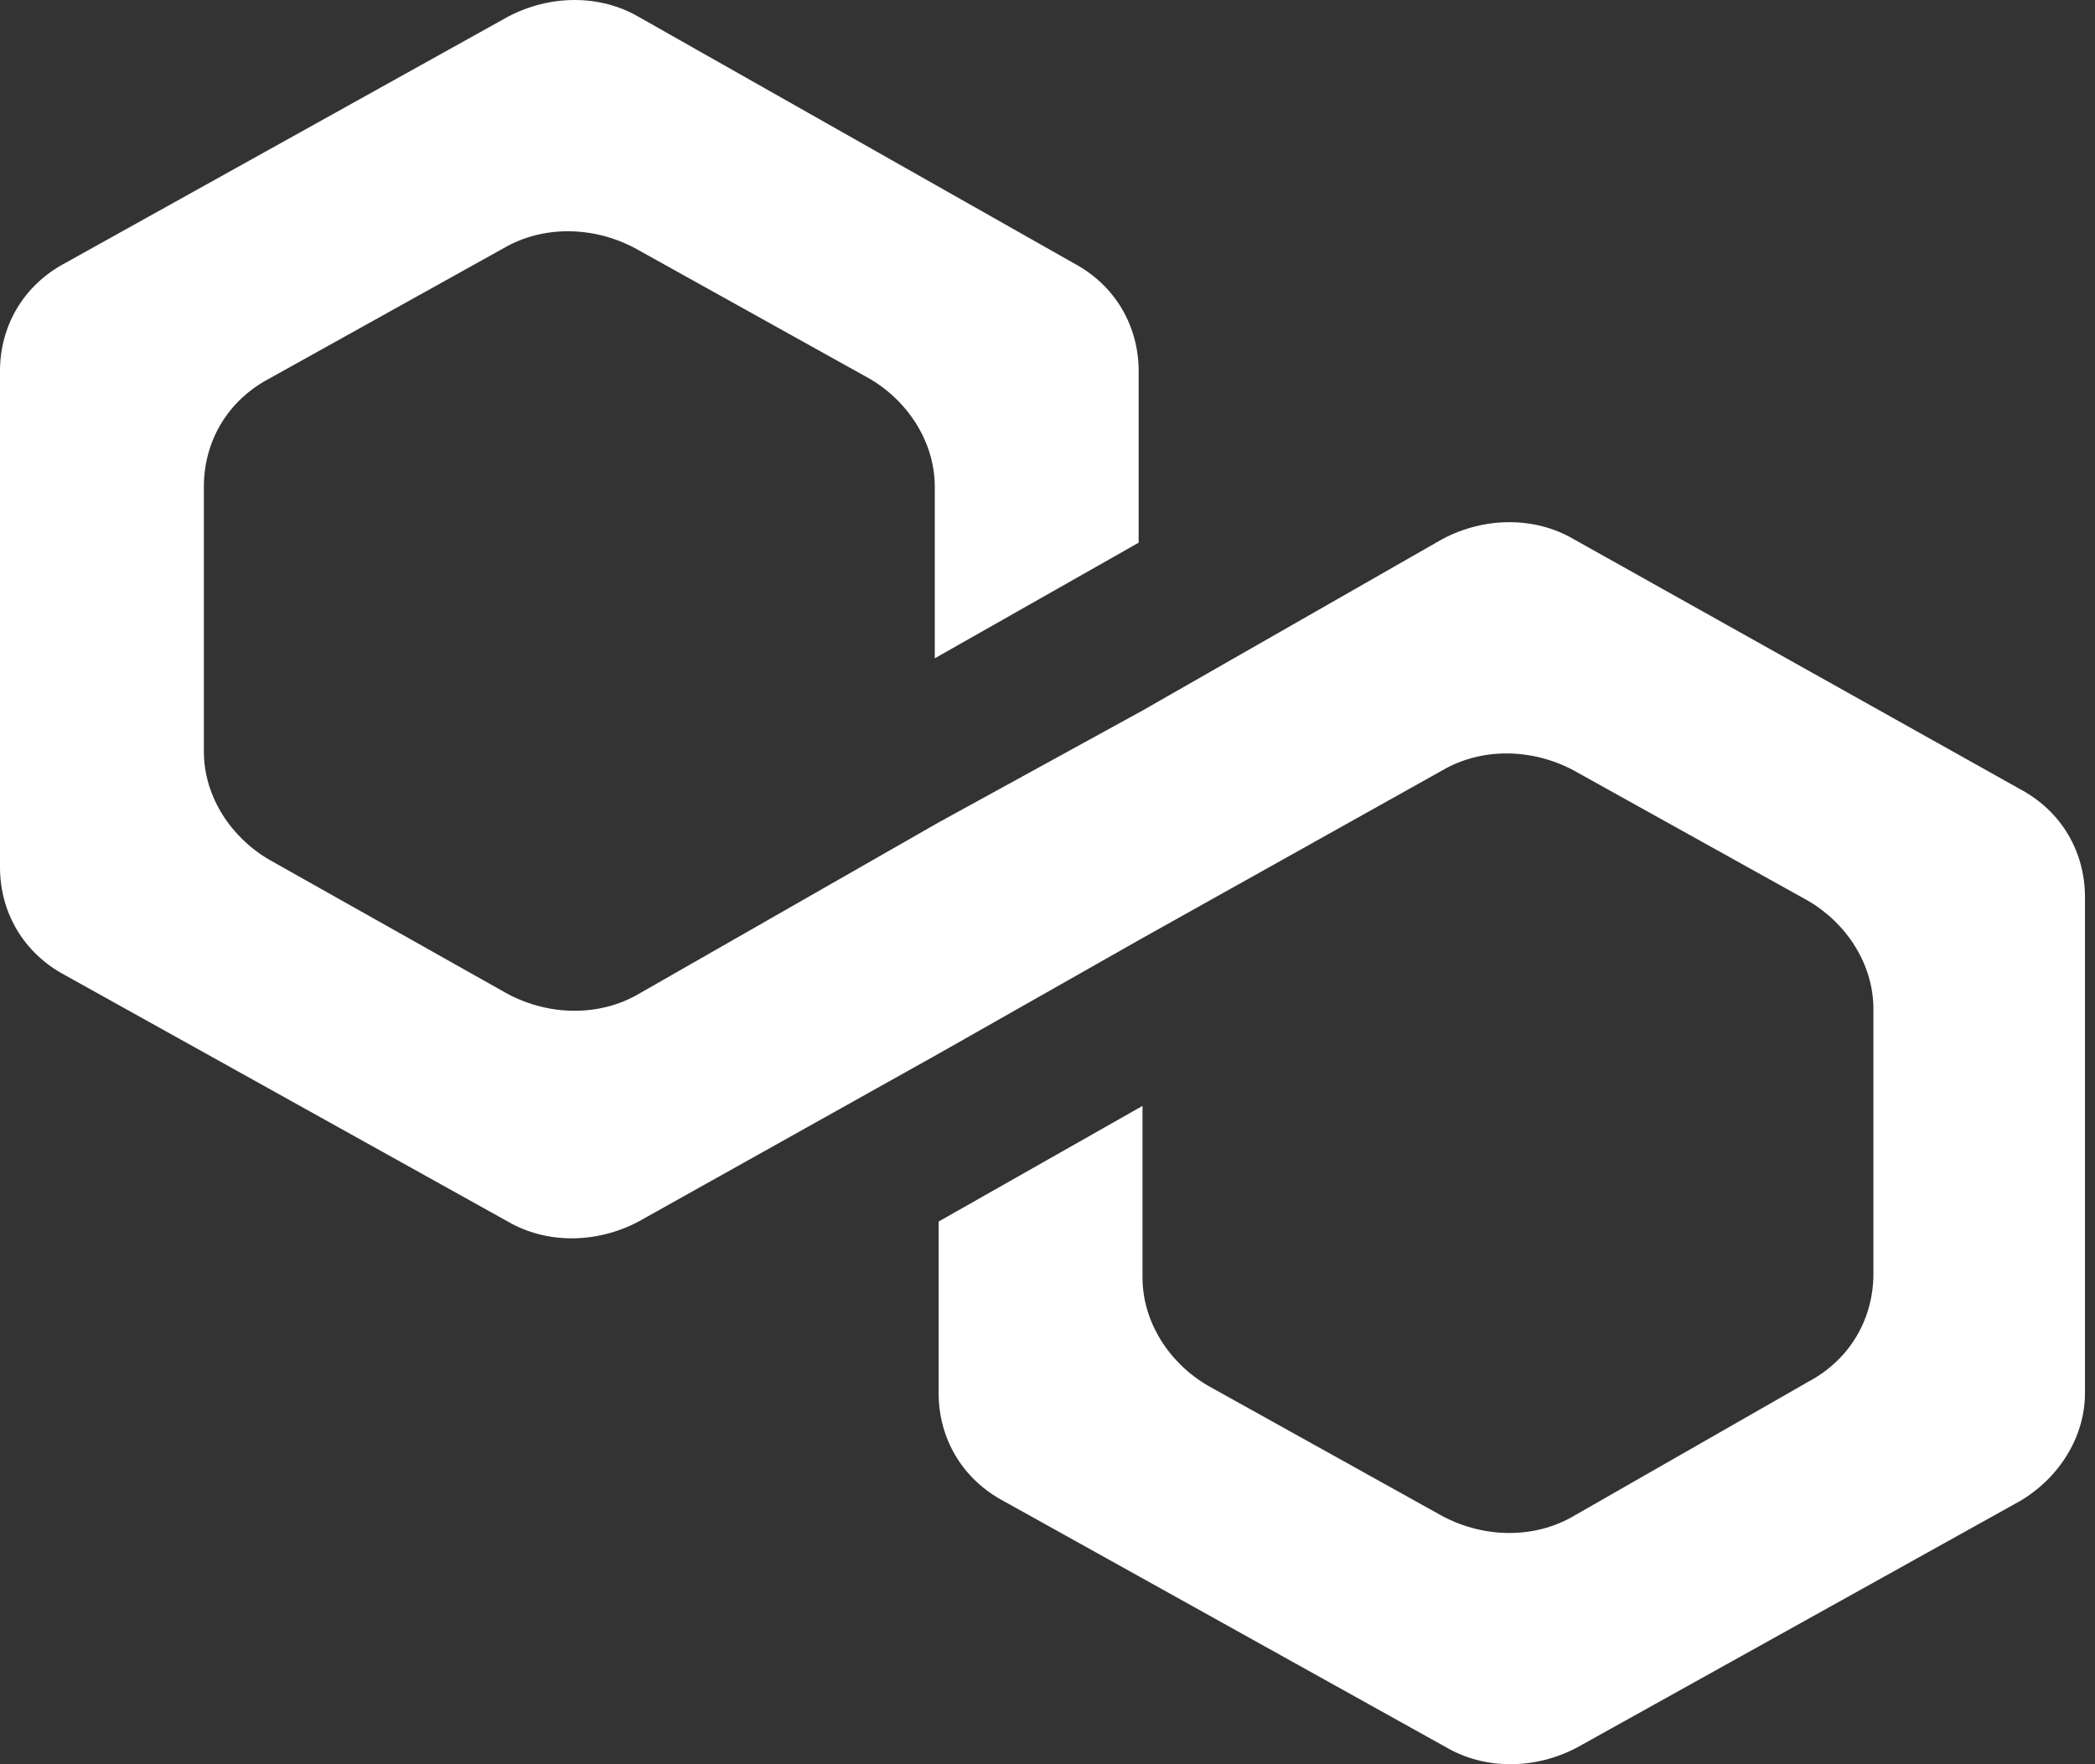 <svg width="57" height="48" viewBox="0 0 57 48" fill="none" xmlns="http://www.w3.org/2000/svg">
<rect x="0" y="0" width="57" height="48" fill="#333333" stroke="none"/>
<path d="M42.807 14.664C41.761 14.055 40.4 14.055 39.249 14.664L31.085 19.332L25.538 22.376L17.374 27.044C16.327 27.653 14.967 27.653 13.816 27.044L7.326 23.391C6.28 22.782 5.547 21.666 5.547 20.448V13.243C5.547 12.025 6.175 10.909 7.326 10.3L13.711 6.748C14.757 6.14 16.118 6.14 17.269 6.748L23.654 10.3C24.701 10.909 25.433 12.025 25.433 13.243V17.911L30.98 14.765V10.097C30.98 8.879 30.352 7.763 29.201 7.154L17.374 0.457C16.327 -0.152 14.967 -0.152 13.816 0.457L1.779 7.154C0.628 7.763 0 8.879 0 10.097V23.594C0 24.812 0.628 25.928 1.779 26.537L13.816 33.235C14.862 33.844 16.223 33.844 17.374 33.235L25.538 28.668L31.085 25.522L39.249 20.956C40.295 20.347 41.656 20.347 42.807 20.956L49.192 24.507C50.238 25.116 50.971 26.233 50.971 27.45V34.655C50.971 35.873 50.343 36.989 49.192 37.598L42.807 41.252C41.761 41.861 40.4 41.861 39.249 41.252L32.864 37.7C31.818 37.091 31.085 35.975 31.085 34.757V30.089L25.538 33.235V37.903C25.538 39.12 26.166 40.237 27.317 40.846L39.353 47.543C40.4 48.152 41.761 48.152 42.912 47.543L54.948 40.846C55.995 40.237 56.727 39.12 56.727 37.903V24.406C56.727 23.188 56.099 22.072 54.948 21.463L42.807 14.664Z" fill="white"/>
</svg>
